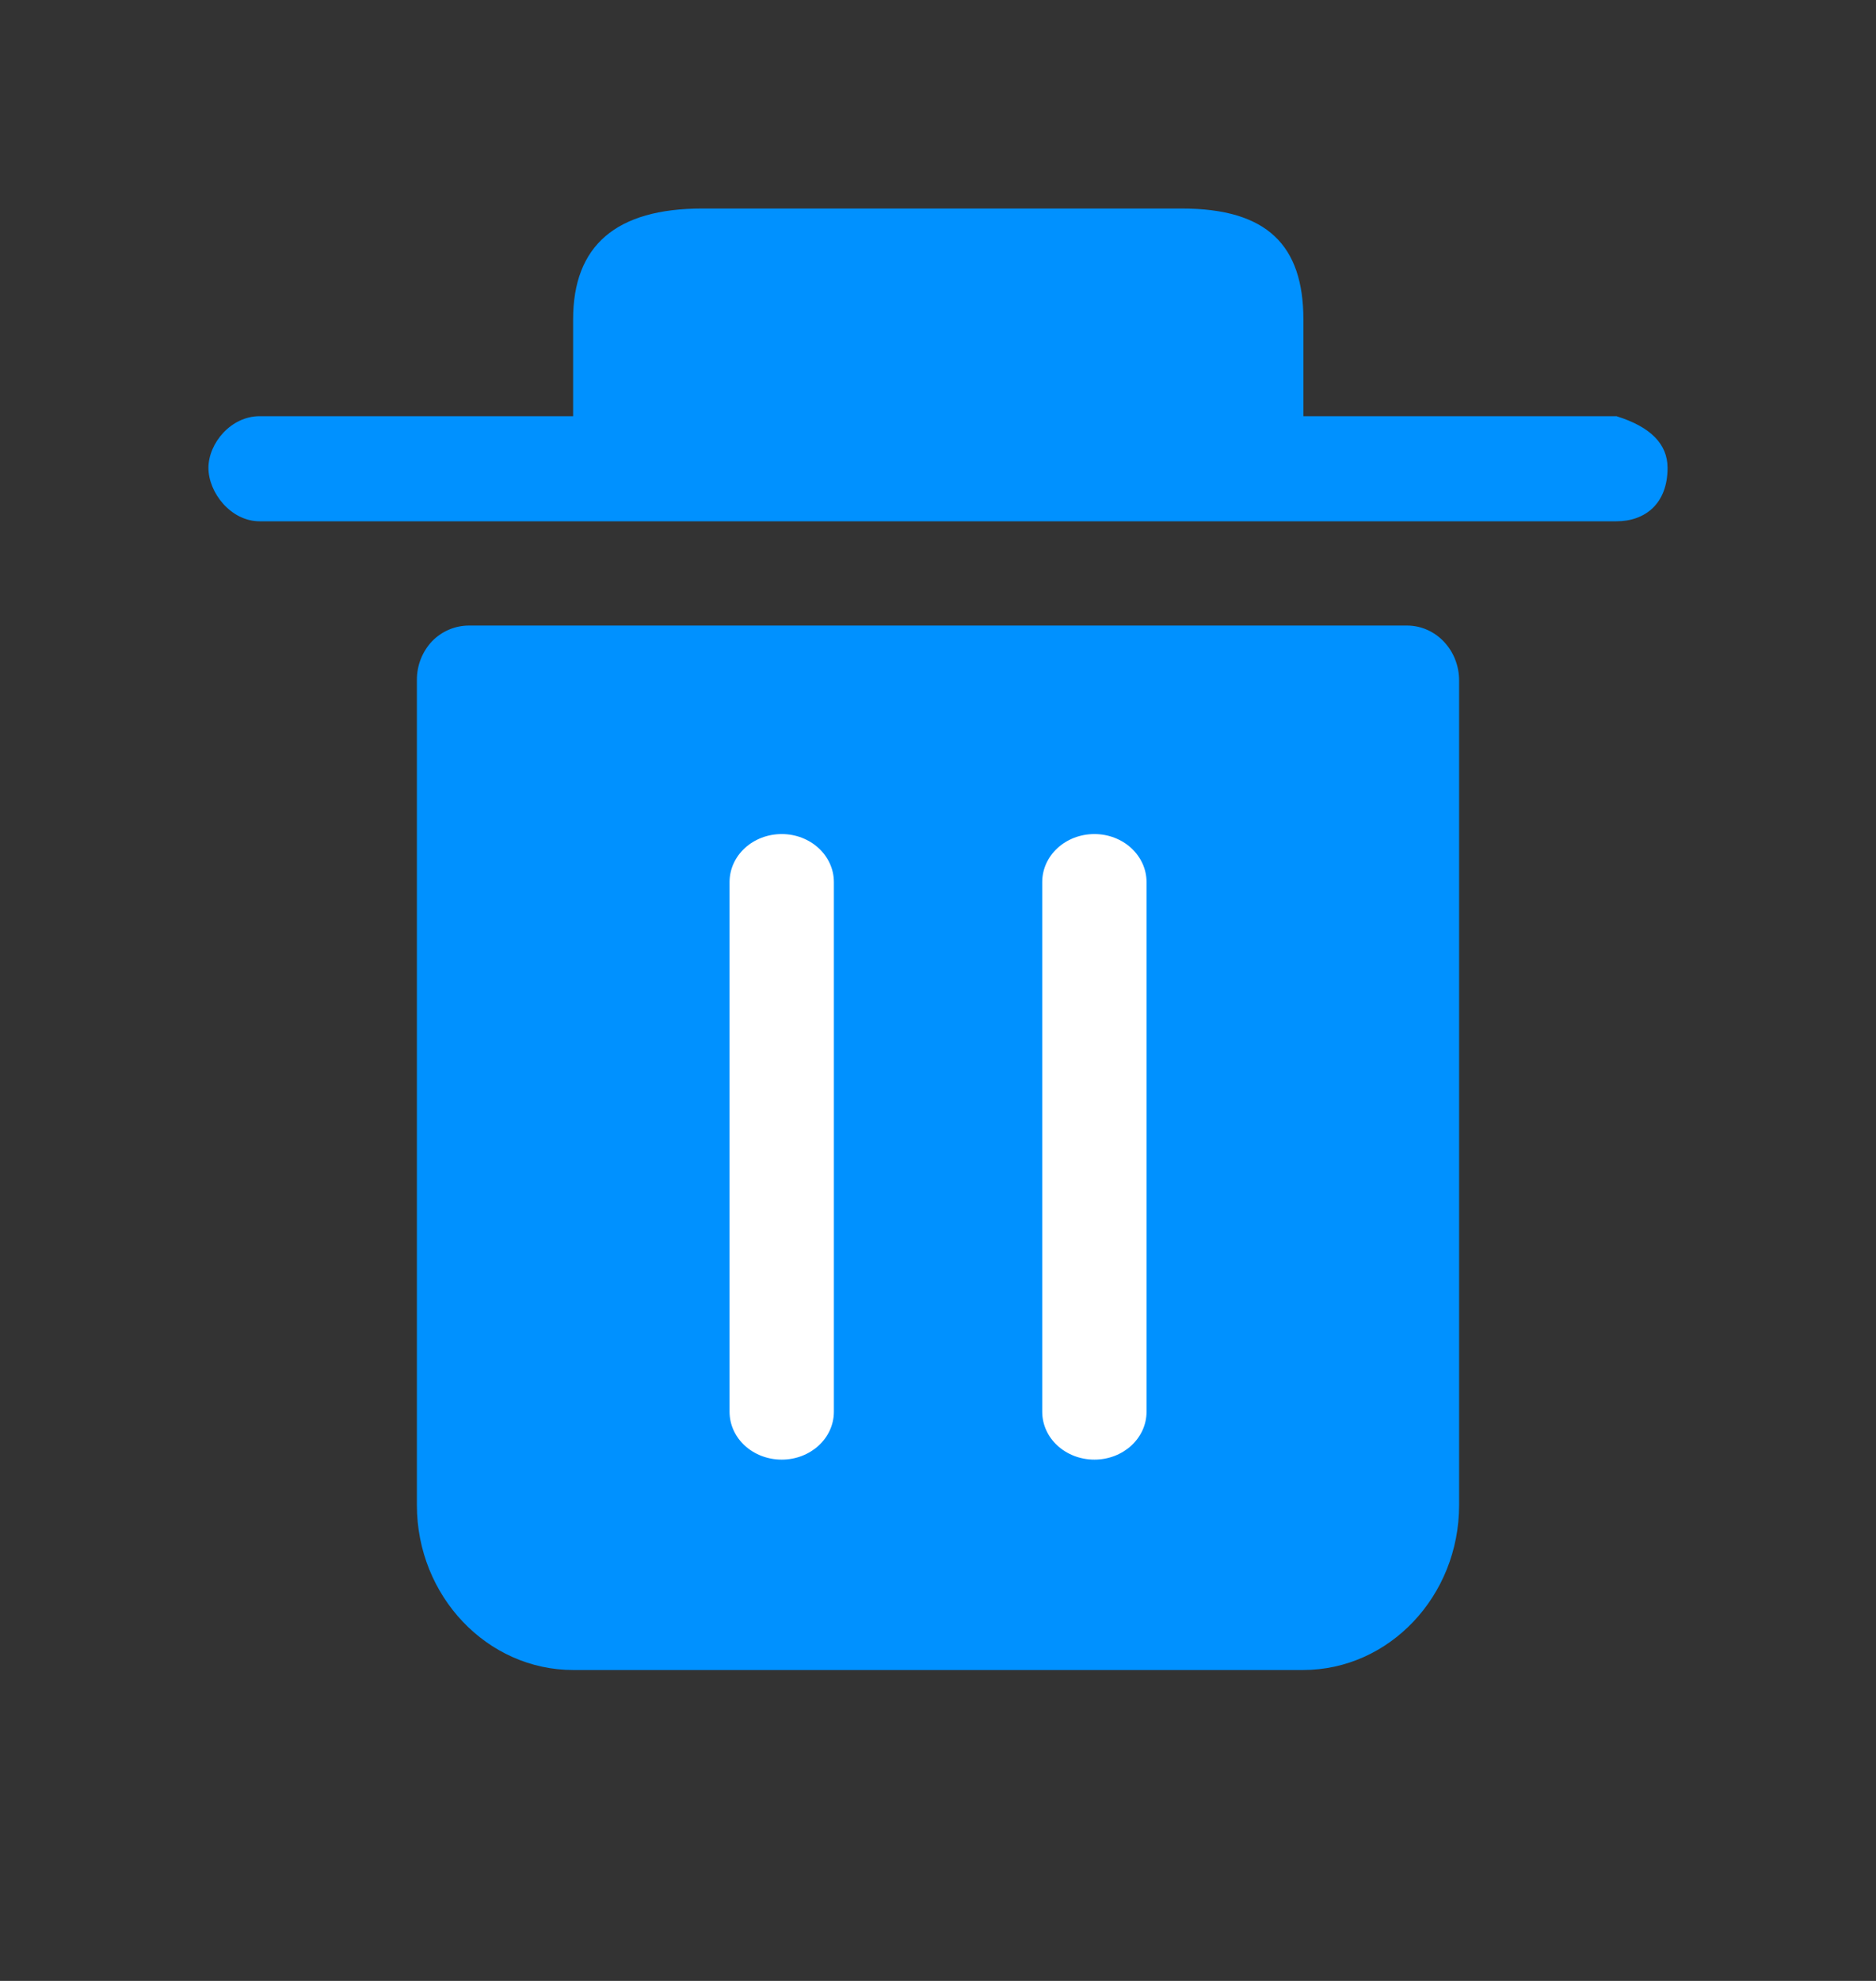 <?xml version="1.0" encoding="UTF-8"?>
<svg width="18px" height="19px" viewBox="0 0 18 19" version="1.1" xmlns="http://www.w3.org/2000/svg" xmlns:xlink="http://www.w3.org/1999/xlink">
    <rect x="0" y="0" width="18" height="19" fill="#333333" stroke="none"/>
    <title>编组 2备份 15</title>
    <g id="风险排查" stroke="none" stroke-width="1" fill="none" fill-rule="evenodd">
        <g id="检查项目" transform="translate(-1298, -330)">
            <g id="编组-3" transform="translate(434, 98)">
                <g id="Group-7备份" transform="translate(56, 186)">
                    <g id="编组-2" transform="translate(784, 46)">
                        <g id="删除icon" transform="translate(24, 0)">
                            <path d="M15.51,3.992 L12.506,3.992 L12.506,3.064 C12.505,2.355 12.161,2 11.338,2 L6.739,2 C5.911,2 5.499,2.355 5.499,3.064 L5.499,3.992 L2.491,3.992 C2.215,3.992 2,4.252 2,4.488 C2,4.725 2.215,5 2.491,5 L15.509,5 C15.785,5 16,4.831 16,4.488 C16,4.259 15.837,4.094 15.51,3.992 Z M13.501,6 L4.501,6 C4.368,6 4.241,6.053 4.146,6.15 C4.053,6.249 4,6.379 4,6.52 L4,14.436 C4,15.309 4.674,16.018 5.501,16.018 L12.502,16.018 C13.329,16.018 14,15.309 14,14.436 L14,6.529 C14.001,6.237 13.778,6.001 13.501,6 L13.501,6 Z" id="Combined-Shape" fill="#0091FF" fill-rule="nonzero"></path>
                            <path d="M11.001,13.54 C11.001,13.796 10.776,14 10.501,14 C10.224,14 10,13.796 10,13.54 L10,8.461 C10,8.205 10.224,8 10.501,8 C10.777,8 11.001,8.206 11.001,8.461 L11.001,13.54 L11.001,13.54 Z" id="Path" fill="#FFFFFF"></path>
                            <path d="M8.001,13.54 C8.001,13.796 7.776,14 7.501,14 C7.224,14 7,13.796 7,13.54 L7,8.461 C7,8.205 7.224,8 7.501,8 C7.777,8 8.001,8.206 8.001,8.461 L8.001,13.54 L8.001,13.54 Z" id="Path-Copy" fill="#FFFFFF"></path>
                        </g>
                    </g>
                </g>
            </g>
        </g>
    </g>
</svg>